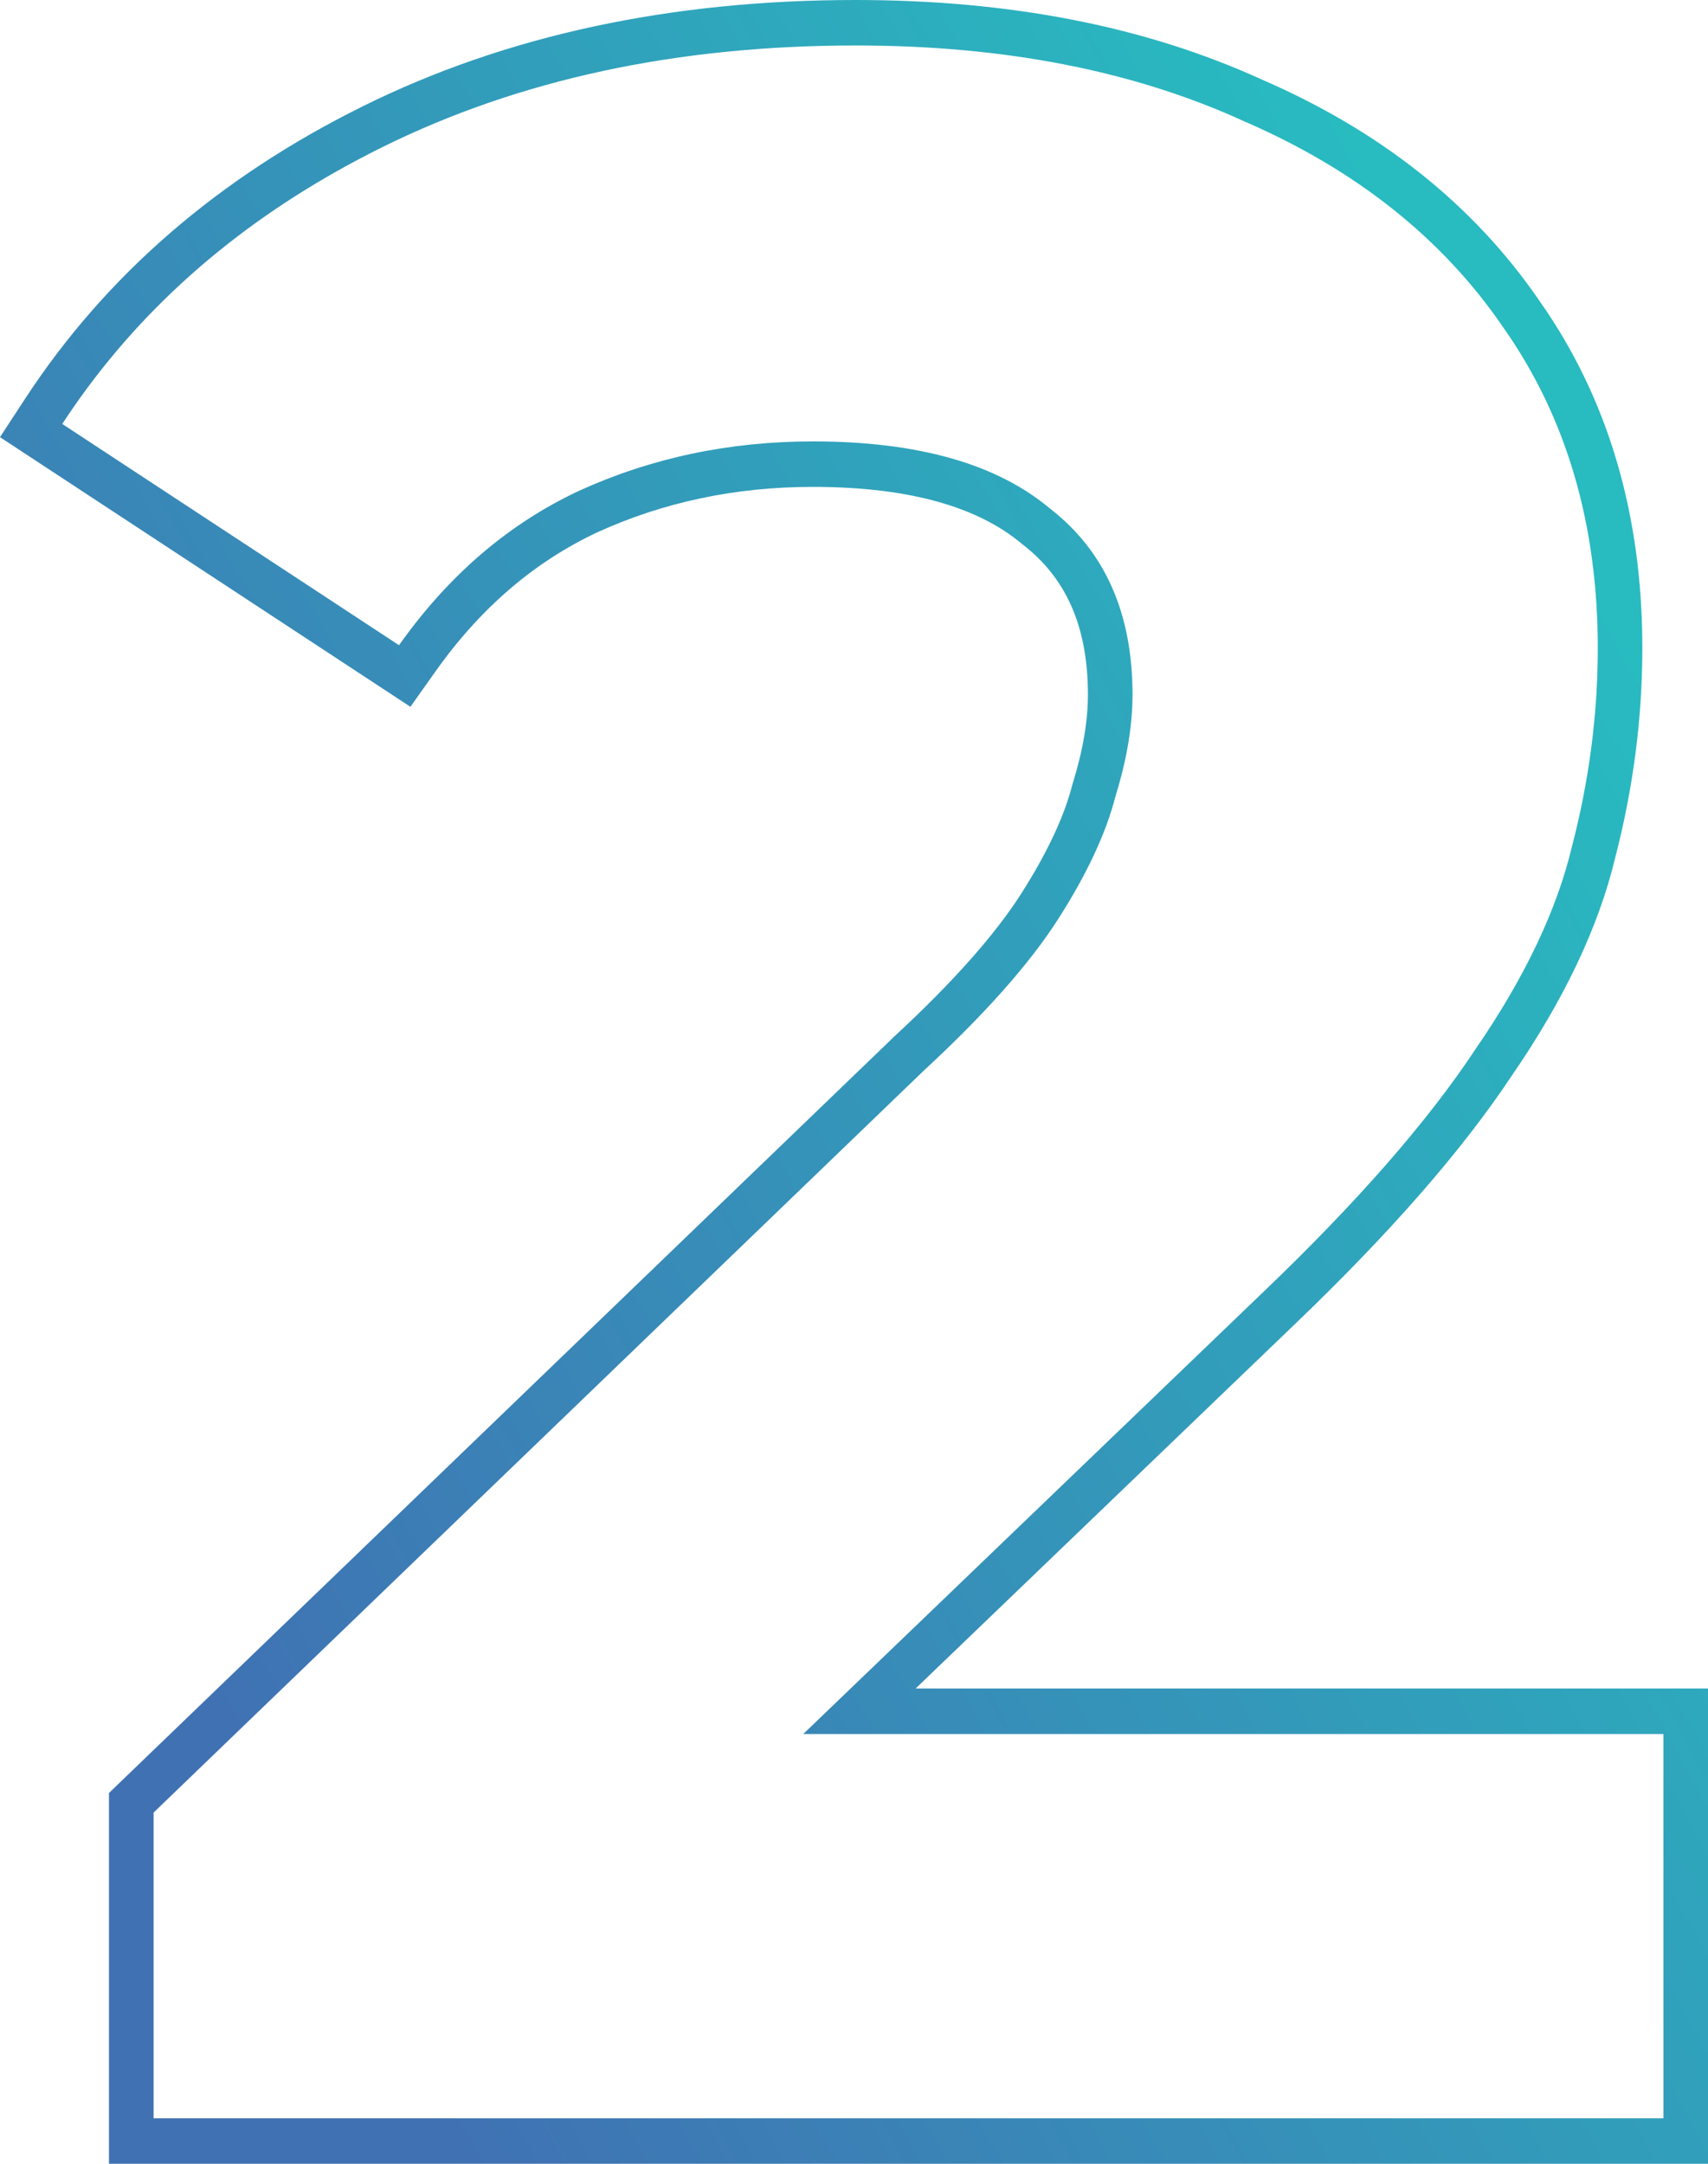 <svg width="45" height="57" viewBox="0 0 45 57" fill="none" xmlns="http://www.w3.org/2000/svg">
<path fill-rule="evenodd" clip-rule="evenodd" d="M2.871 57V47.233L23.551 27.314L23.56 27.305C25.127 25.857 26.224 24.606 26.899 23.551C27.608 22.443 28.042 21.488 28.251 20.679L28.258 20.651L28.267 20.623C28.54 19.741 28.663 18.97 28.663 18.3C28.663 16.462 28.061 15.208 26.948 14.347L26.93 14.333L26.912 14.318C25.803 13.389 24.036 12.826 21.416 12.826C19.369 12.826 17.48 13.229 15.736 14.023C14.084 14.799 12.66 16.011 11.466 17.698L10.813 18.619L0 11.516L0.662 10.503C2.796 7.239 5.772 4.677 9.548 2.805C13.343 0.923 17.685 0 22.544 0C26.579 0 30.154 0.685 33.241 2.094C36.364 3.446 38.828 5.389 40.574 7.946C42.386 10.526 43.27 13.588 43.27 17.073C43.27 18.914 43.032 20.752 42.558 22.583C42.112 24.449 41.185 26.368 39.83 28.337C38.51 30.326 36.59 32.513 34.102 34.895C34.102 34.895 34.102 34.895 34.102 34.895L24.124 44.48H45V57H2.871ZM21.163 45.679L33.297 34.022C35.754 31.67 37.609 29.548 38.862 27.656C40.166 25.765 41.018 23.975 41.419 22.288C41.87 20.55 42.096 18.811 42.096 17.073C42.096 13.801 41.268 10.989 39.614 8.637C38.01 6.285 35.729 4.47 32.771 3.192C29.863 1.863 26.455 1.198 22.544 1.198C17.832 1.198 13.671 2.093 10.062 3.882C6.845 5.477 4.265 7.58 2.322 10.191C2.085 10.509 1.858 10.835 1.64 11.168L10.513 16.997C11.816 15.156 13.396 13.801 15.25 12.932C17.155 12.063 19.211 11.628 21.416 11.628C24.174 11.628 26.254 12.216 27.658 13.392C29.112 14.517 29.838 16.153 29.838 18.3C29.838 19.118 29.688 20.013 29.387 20.984C29.137 21.956 28.635 23.029 27.883 24.205C27.131 25.381 25.953 26.711 24.349 28.193L4.046 47.749V55.802H43.825V45.679H21.163Z" fill="url(#paint0_linear_302_219)"/>
<defs>
<linearGradient id="paint0_linear_302_219" x1="4.632" y1="44.217" x2="45.564" y2="21.731" gradientUnits="userSpaceOnUse">
<stop stop-color="#4071B3"/>
<stop offset="1" stop-color="#28BBC0"/>
</linearGradient>
</defs>
</svg>
